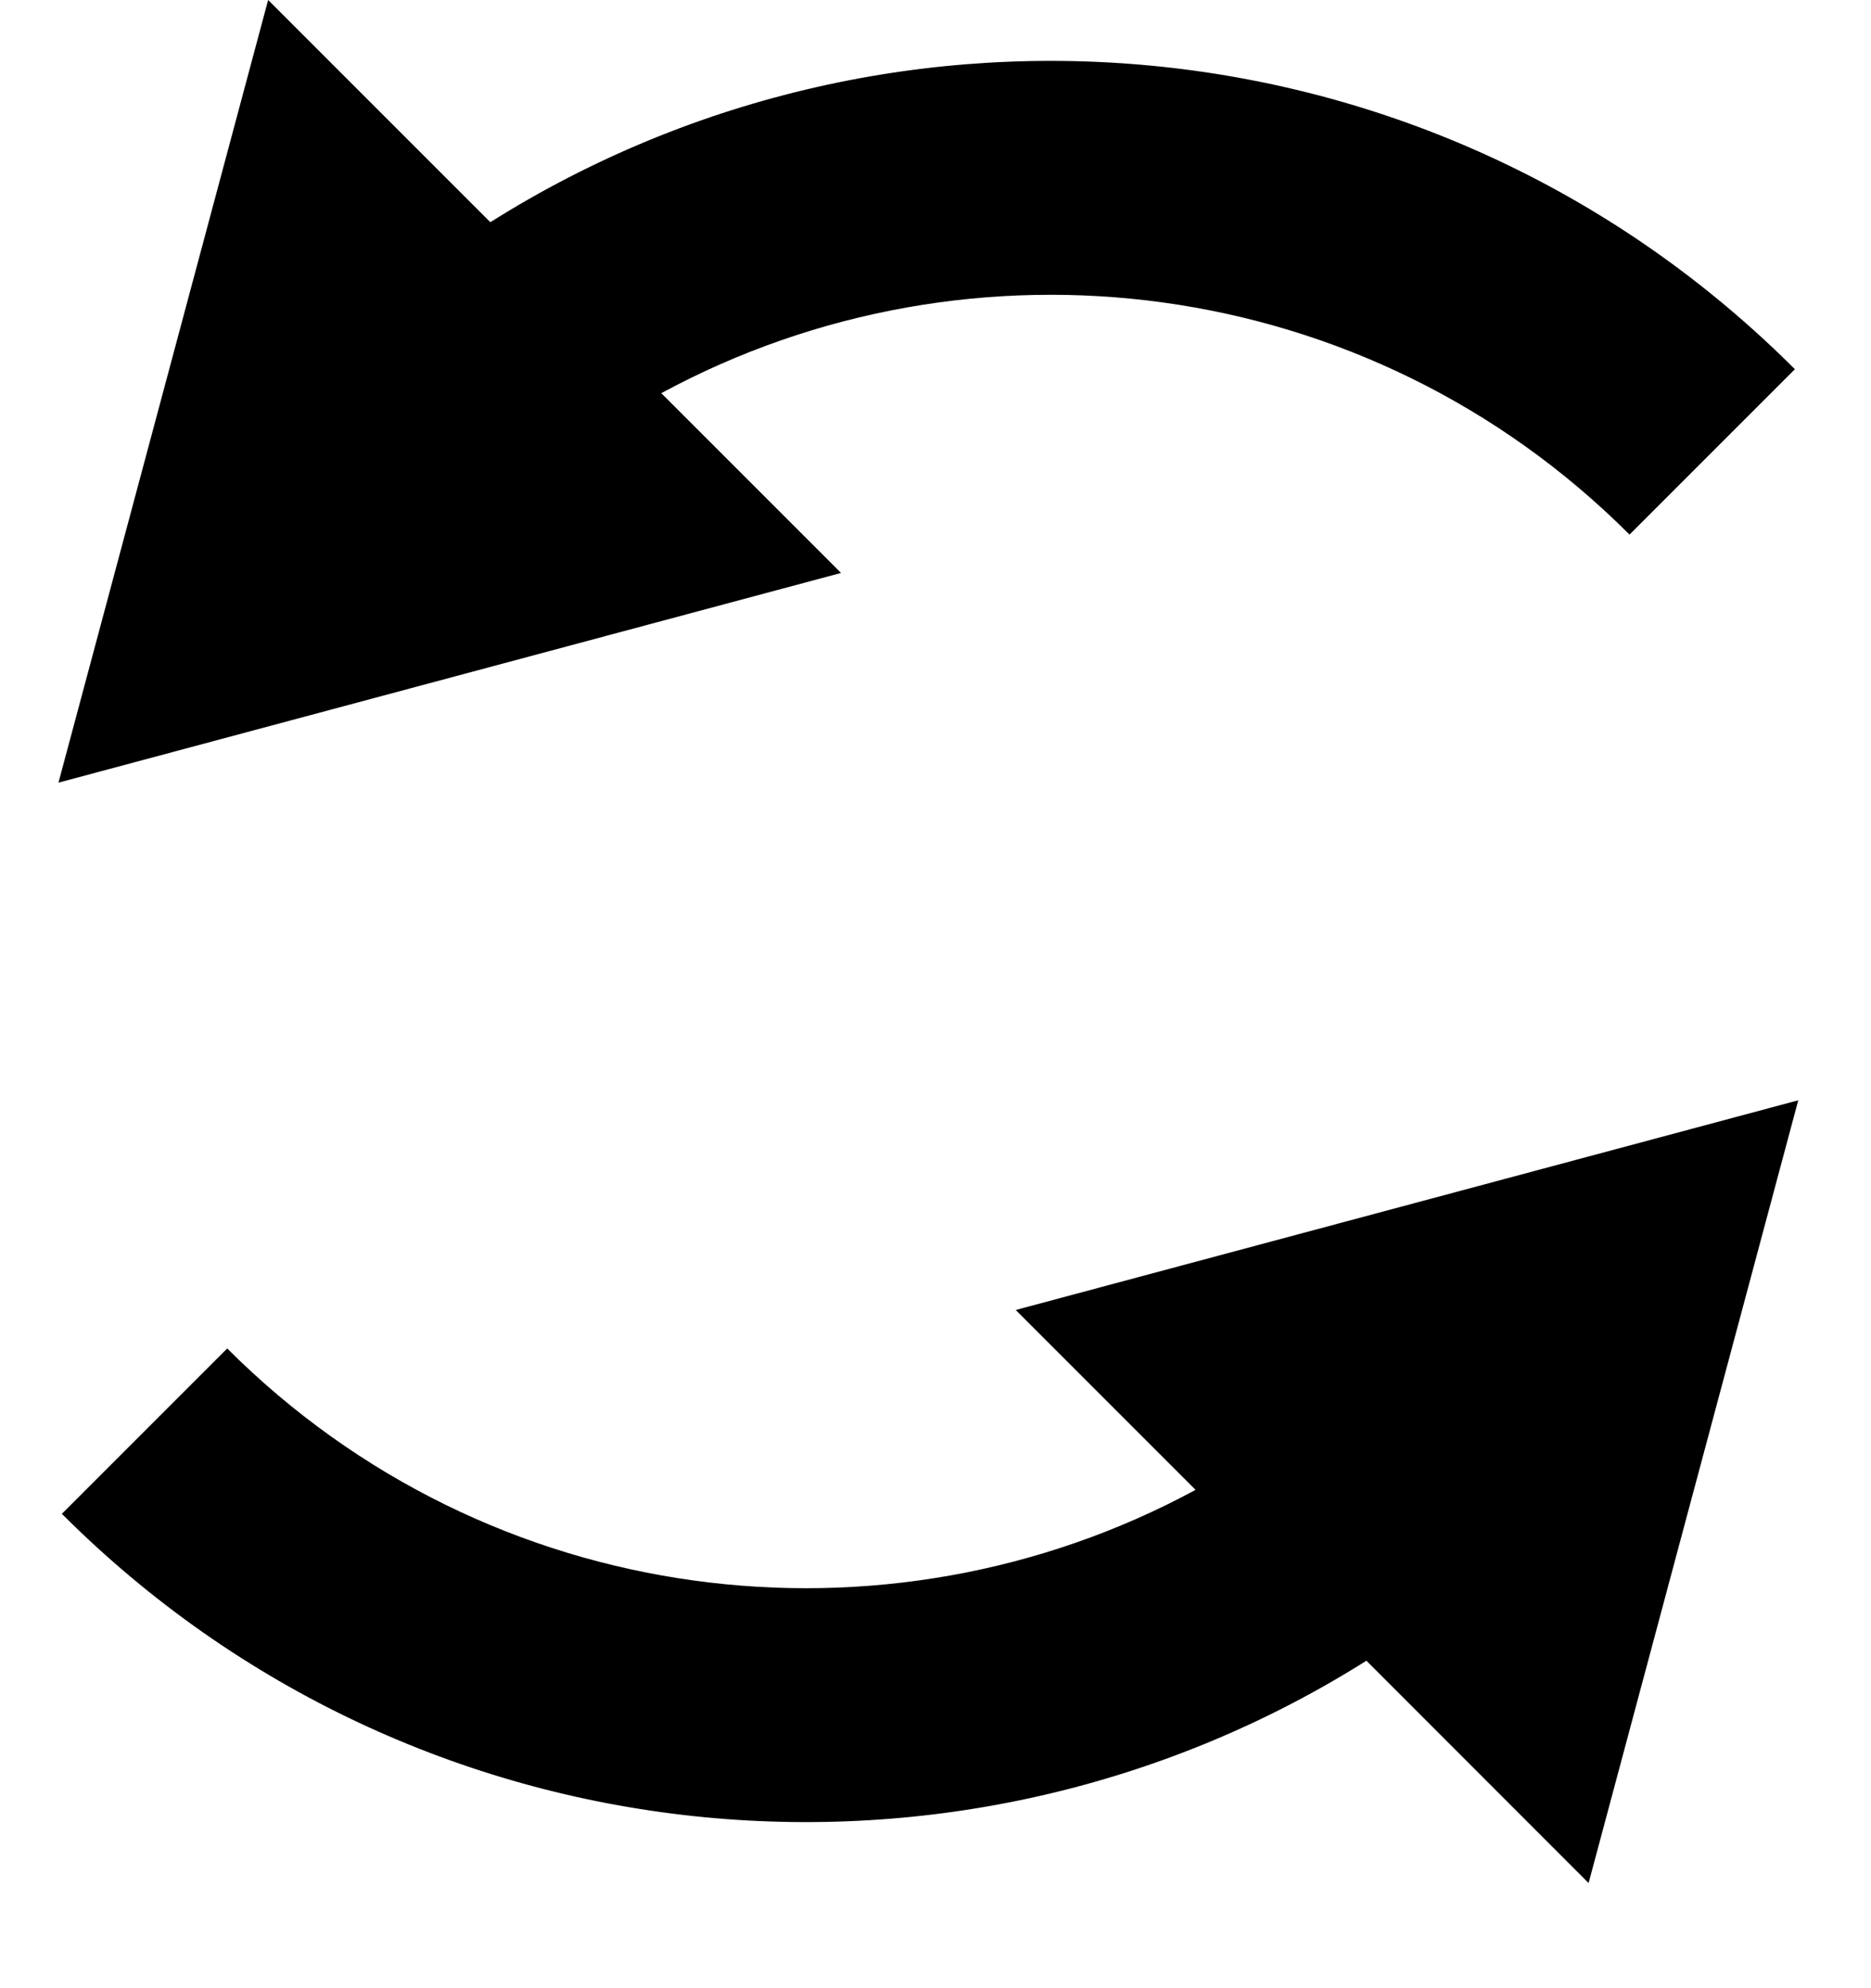 <svg width="16" height="17" viewBox="0 0 16 17" fill="none" xmlns="http://www.w3.org/2000/svg">
<path d="M0.5 6.692L2.293 0L4.193 1.9C7.67 -0.291 12.321 0.128 15.349 3.157L13.935 4.571C11.693 2.329 8.308 1.925 5.655 3.362L7.192 4.899L0.5 6.692Z" fill="black"/>
<path d="M15.378 9.408L13.585 16.101L11.685 14.2C8.208 16.391 3.558 15.973 0.529 12.944L1.943 11.53C4.186 13.772 7.571 14.175 10.224 12.739L8.686 11.201L15.378 9.408Z" fill="black"/>
</svg>
